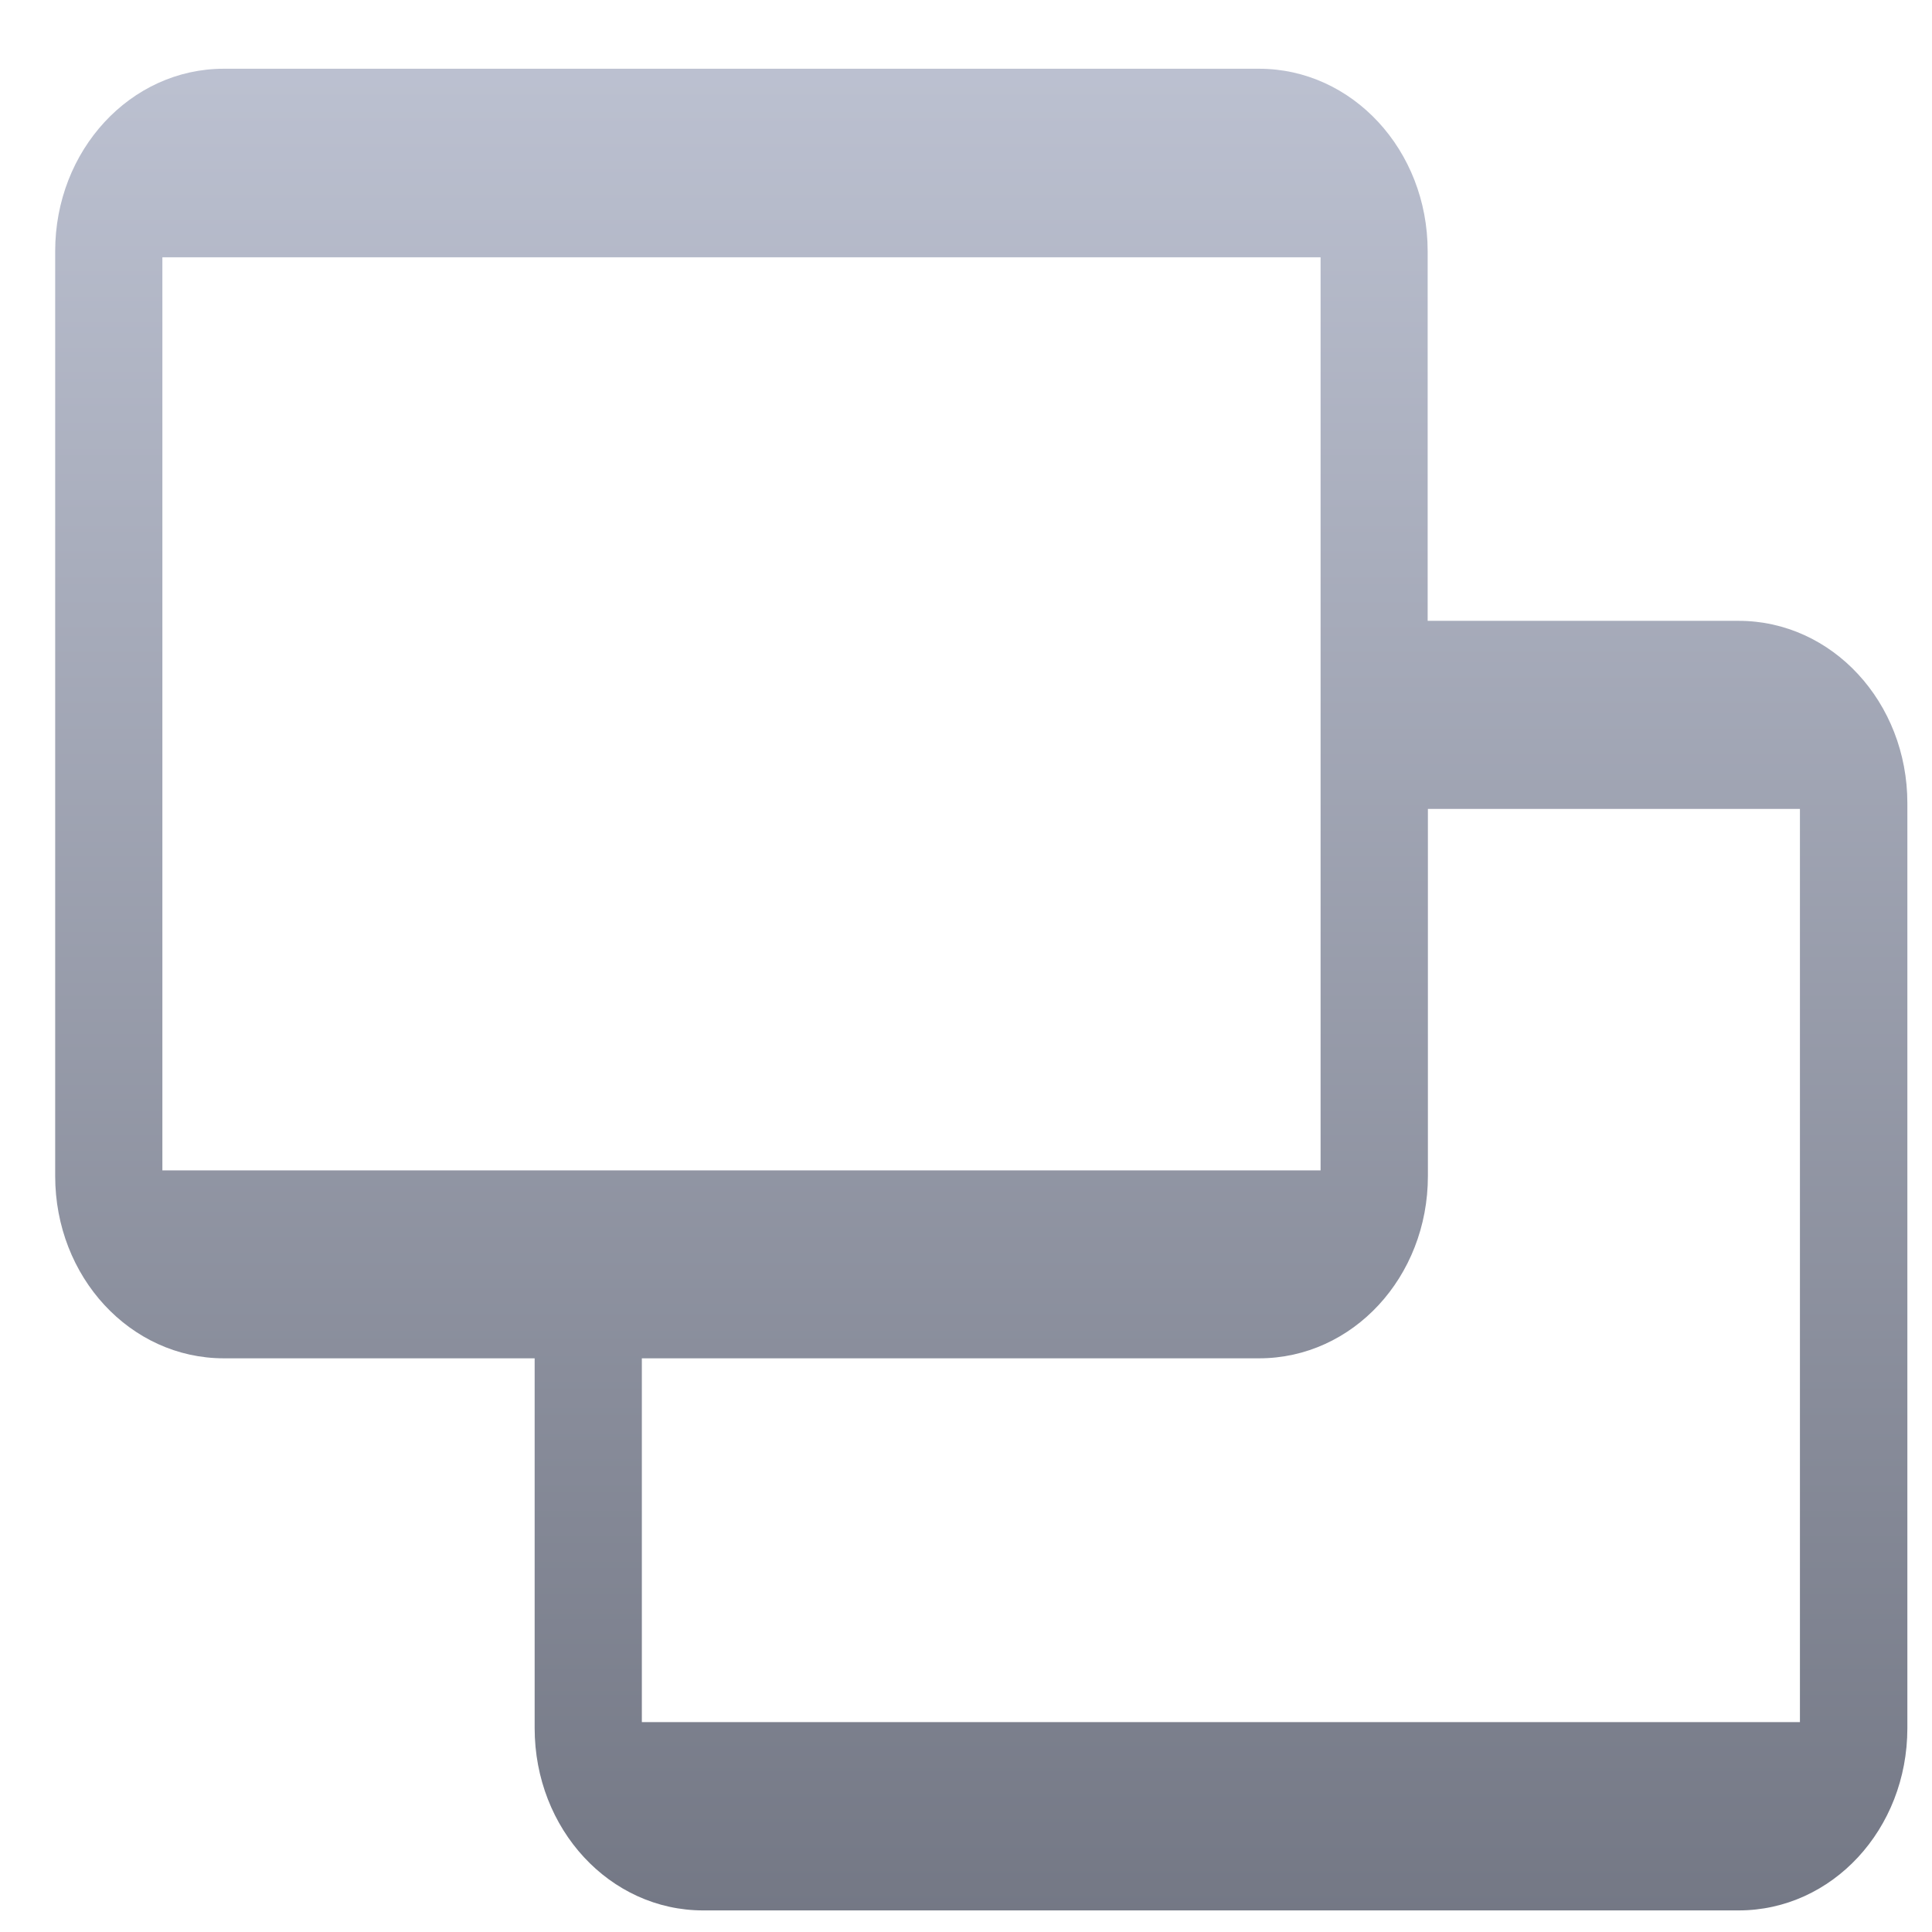 <svg xmlns="http://www.w3.org/2000/svg" xmlns:xlink="http://www.w3.org/1999/xlink" width="64" height="64" viewBox="0 0 64 64" version="1.1"><defs><linearGradient id="linear0" gradientUnits="userSpaceOnUse" x1="0" y1="0" x2="0" y2="1" gradientTransform="matrix(63.012,0,0,68.495,0.936,-1.678)"><stop offset="0" style="stop-color:#c1c6d6;stop-opacity:1;"/><stop offset="1" style="stop-color:#6f7380;stop-opacity:1;"/></linearGradient></defs><g id="surface1"><path style=" stroke:none;fill-rule:nonzero;fill:url(#linear0);" d="M 7.414 2.277 C 4.32 2.277 1.828 4.98 1.828 8.32 L 1.828 38.957 C 1.828 42.305 4.32 44.996 7.414 44.996 L 17.711 44.996 L 17.711 57.246 C 17.711 60.598 20.207 63.285 23.293 63.285 L 57.594 63.285 C 60.691 63.285 63.184 60.598 63.184 57.246 L 63.184 26.609 C 63.184 23.262 60.691 20.566 57.594 20.566 L 47.293 20.566 L 47.293 8.32 C 47.293 4.973 44.797 2.277 41.707 2.277 L 7.414 2.277 M 5.379 8.523 L 43.746 8.523 L 43.746 38.77 L 5.379 38.77 Z M 47.293 26.797 L 59.625 26.797 L 59.625 57.047 L 21.262 57.047 L 21.262 44.996 L 41.711 44.996 C 44.809 44.996 47.301 42.305 47.301 38.957 L 47.301 26.797 "/></g></svg>
